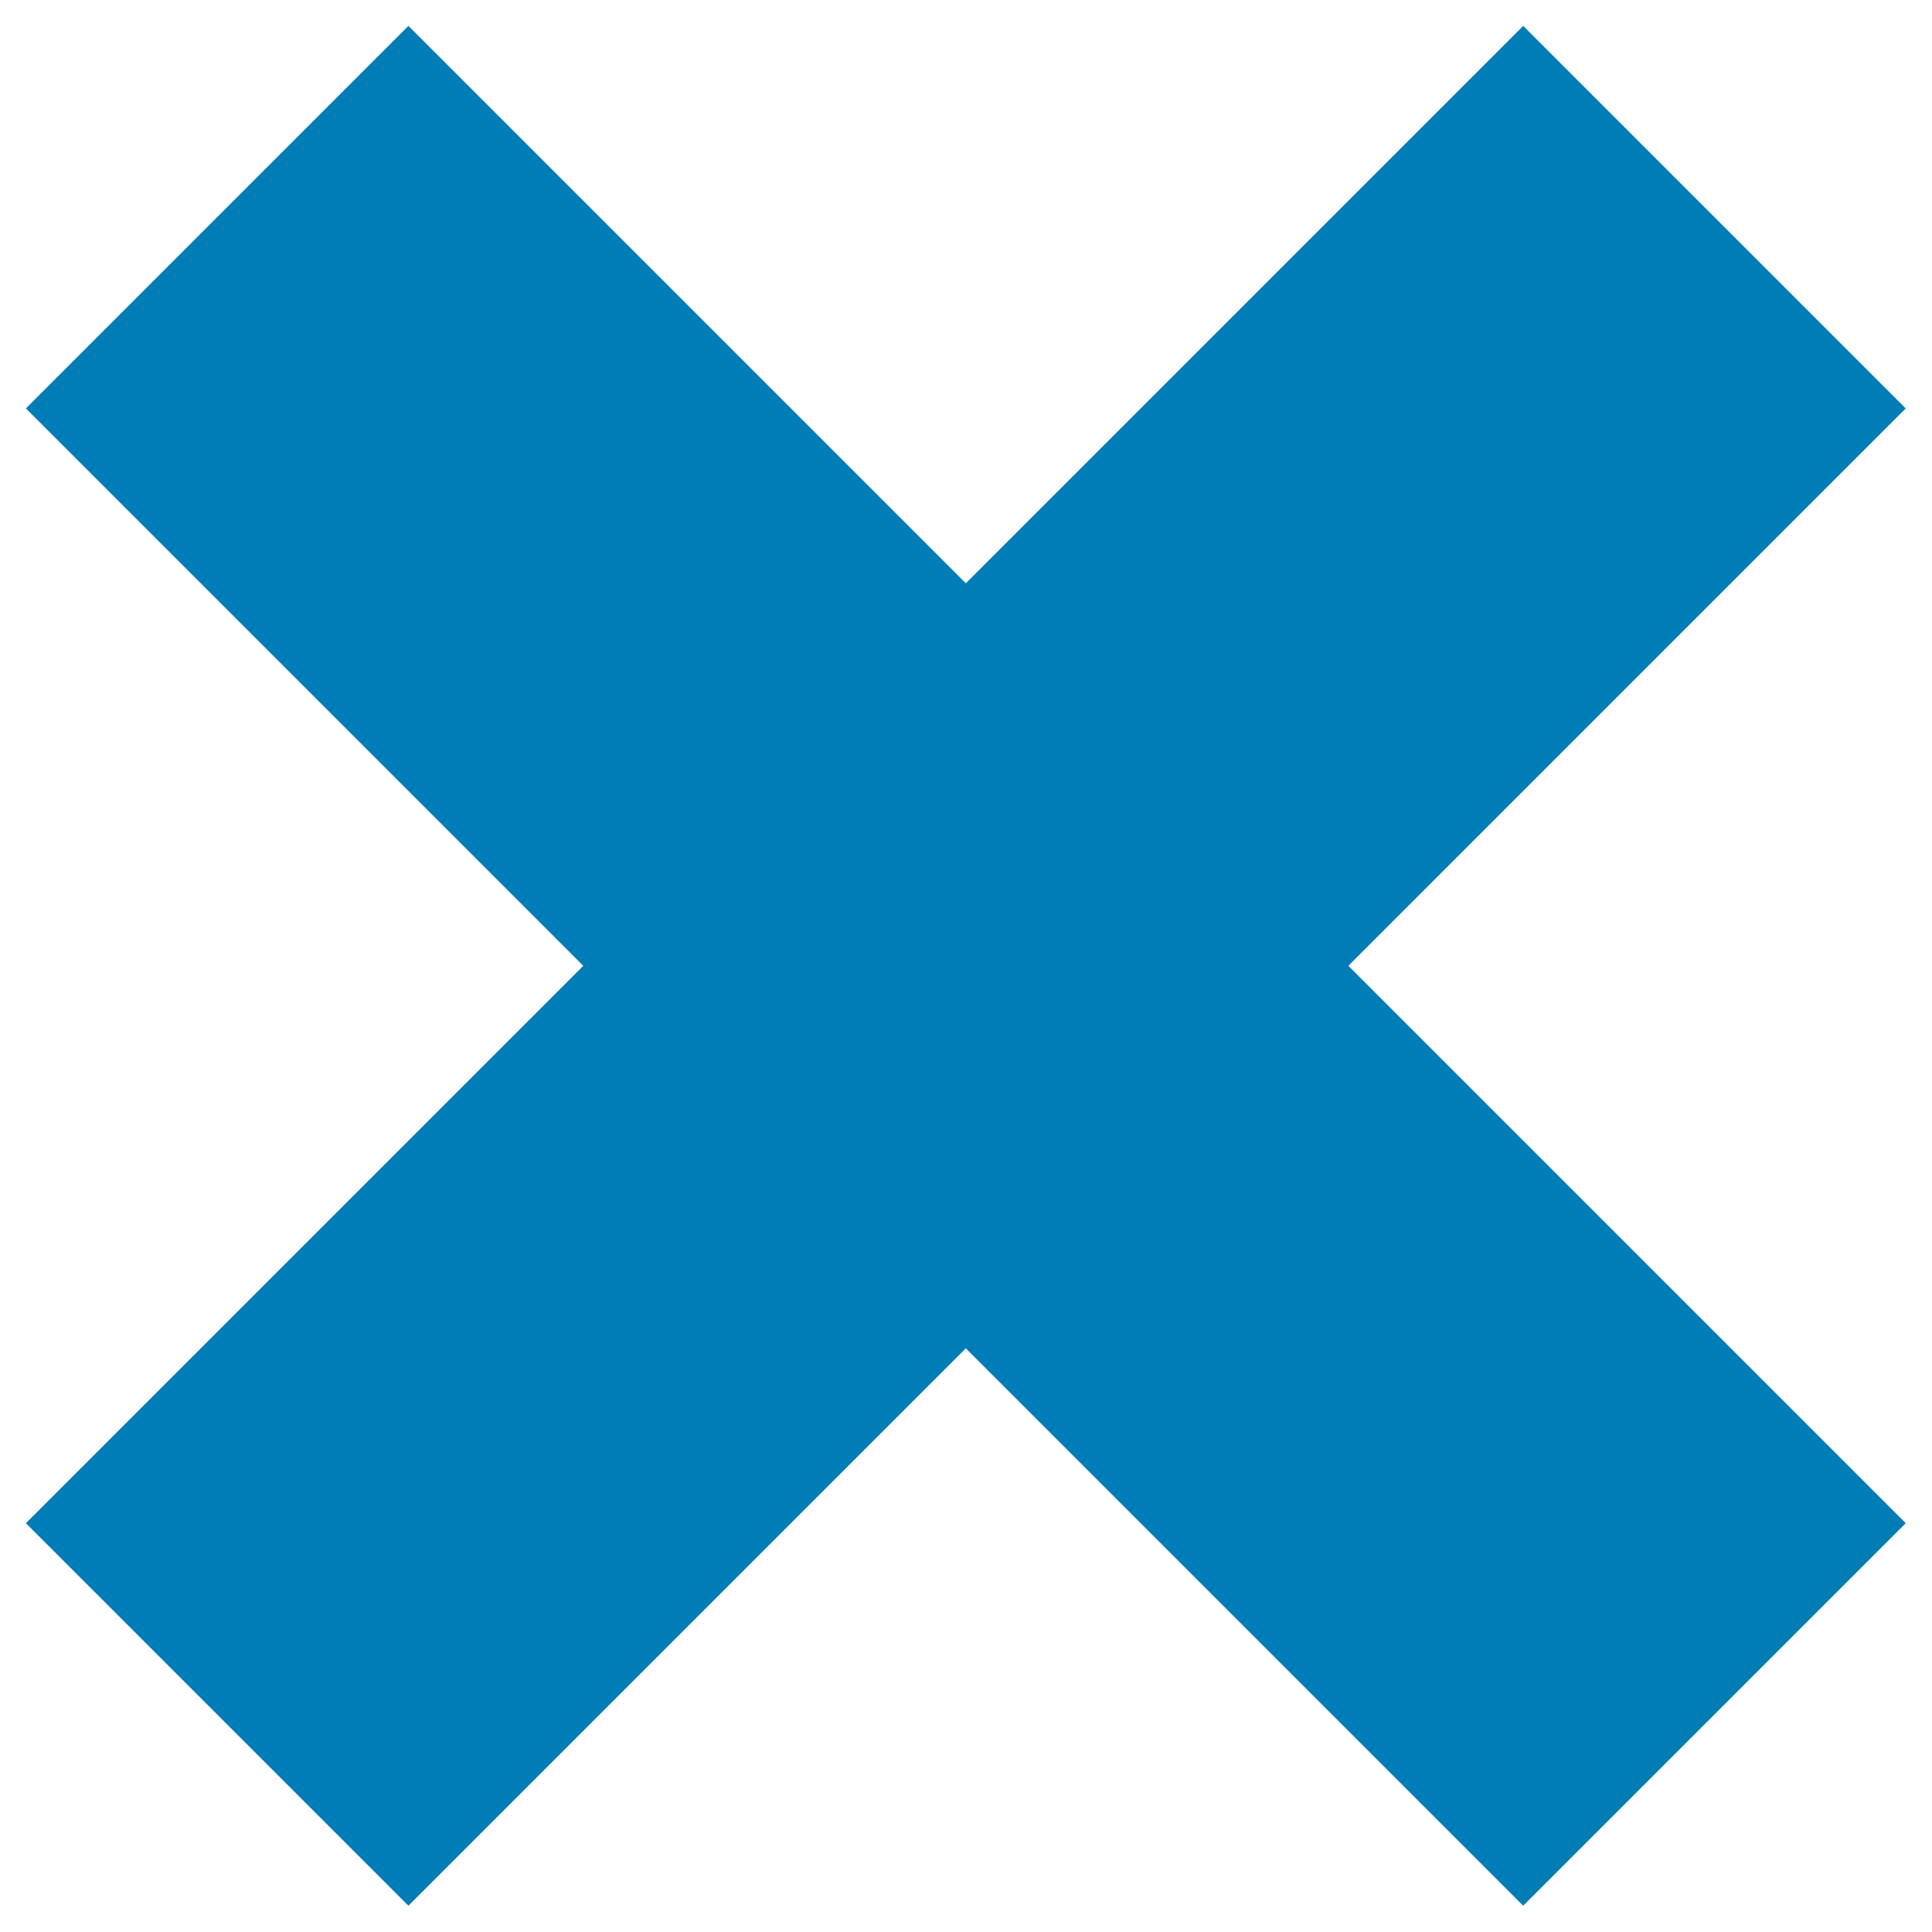 <?xml version="1.0" encoding="utf-8"?>
<!-- Generator: Adobe Illustrator 15.0.0, SVG Export Plug-In . SVG Version: 6.00 Build 0)  -->
<!DOCTYPE svg PUBLIC "-//W3C//DTD SVG 1.1//EN" "http://www.w3.org/Graphics/SVG/1.1/DTD/svg11.dtd">
<svg version="1.1" id="Layer_1" xmlns="http://www.w3.org/2000/svg" xmlns:xlink="http://www.w3.org/1999/xlink" x="0px" y="0px"
	 width="5px" height="5px" viewBox="3.969 2.469 5 5" enable-background="new 3.969 2.469 5 5" xml:space="preserve">
<g id="Calque_1" display="none">
	
		<circle display="inline" fill="none" stroke="#9D9D9C" stroke-width="1.4" stroke-miterlimit="10" cx="-290.5" cy="394" r="4.438"/>
</g>
<g id="Calque_2" display="none">
	
		<line display="inline" fill="none" stroke="#9D9D9C" stroke-width="1.4" stroke-miterlimit="10" x1="-293.188" y1="394" x2="-287.813" y2="394"/>
</g>
<g id="Calque_2_-_copie" display="none">
	
		<line display="inline" fill="none" stroke="#9D9D9C" stroke-width="1.4" stroke-miterlimit="10" x1="-290.5" y1="396.688" x2="-290.5" y2="391.313"/>
</g>
<g id="Calque_6" display="none">
	
		<line display="inline" fill="none" stroke="#9D9D9C" stroke-width="1.4" stroke-miterlimit="10" x1="-291.313" y1="396.5" x2="-288.438" y2="393.688"/>
	
		<line display="inline" fill="none" stroke="#9D9D9C" stroke-width="1.4" stroke-miterlimit="10" x1="-291.313" y1="391.5" x2="-288.438" y2="394.313"/>
</g>
<g id="Calque_6_-_copie" display="none">
	
		<line display="inline" fill="none" stroke="#9D9D9C" stroke-width="1.4" stroke-miterlimit="10" x1="-289.688" y1="391.5" x2="-292.563" y2="394.313"/>
	
		<line display="inline" fill="none" stroke="#9D9D9C" stroke-width="1.4" stroke-miterlimit="10" x1="-289.688" y1="396.5" x2="-292.563" y2="393.688"/>
</g>
<g id="Calque_7">
	<line fill="none" stroke="#007CB7" stroke-width="1.4" stroke-miterlimit="10" x1="4.531" y1="6.906" x2="8.406" y2="3.031"/>
	<line fill="none" stroke="#007CB7" stroke-width="1.4" stroke-miterlimit="10" x1="4.531" y1="3.031" x2="8.406" y2="6.906"/>
</g>
<g id="Calque_8" display="none">
	
		<line display="inline" fill="none" stroke="#9D9D9C" stroke-width="1.4" stroke-miterlimit="10" x1="-293.375" y1="396.875" x2="-287.625" y2="391.125"/>
</g>
</svg>
